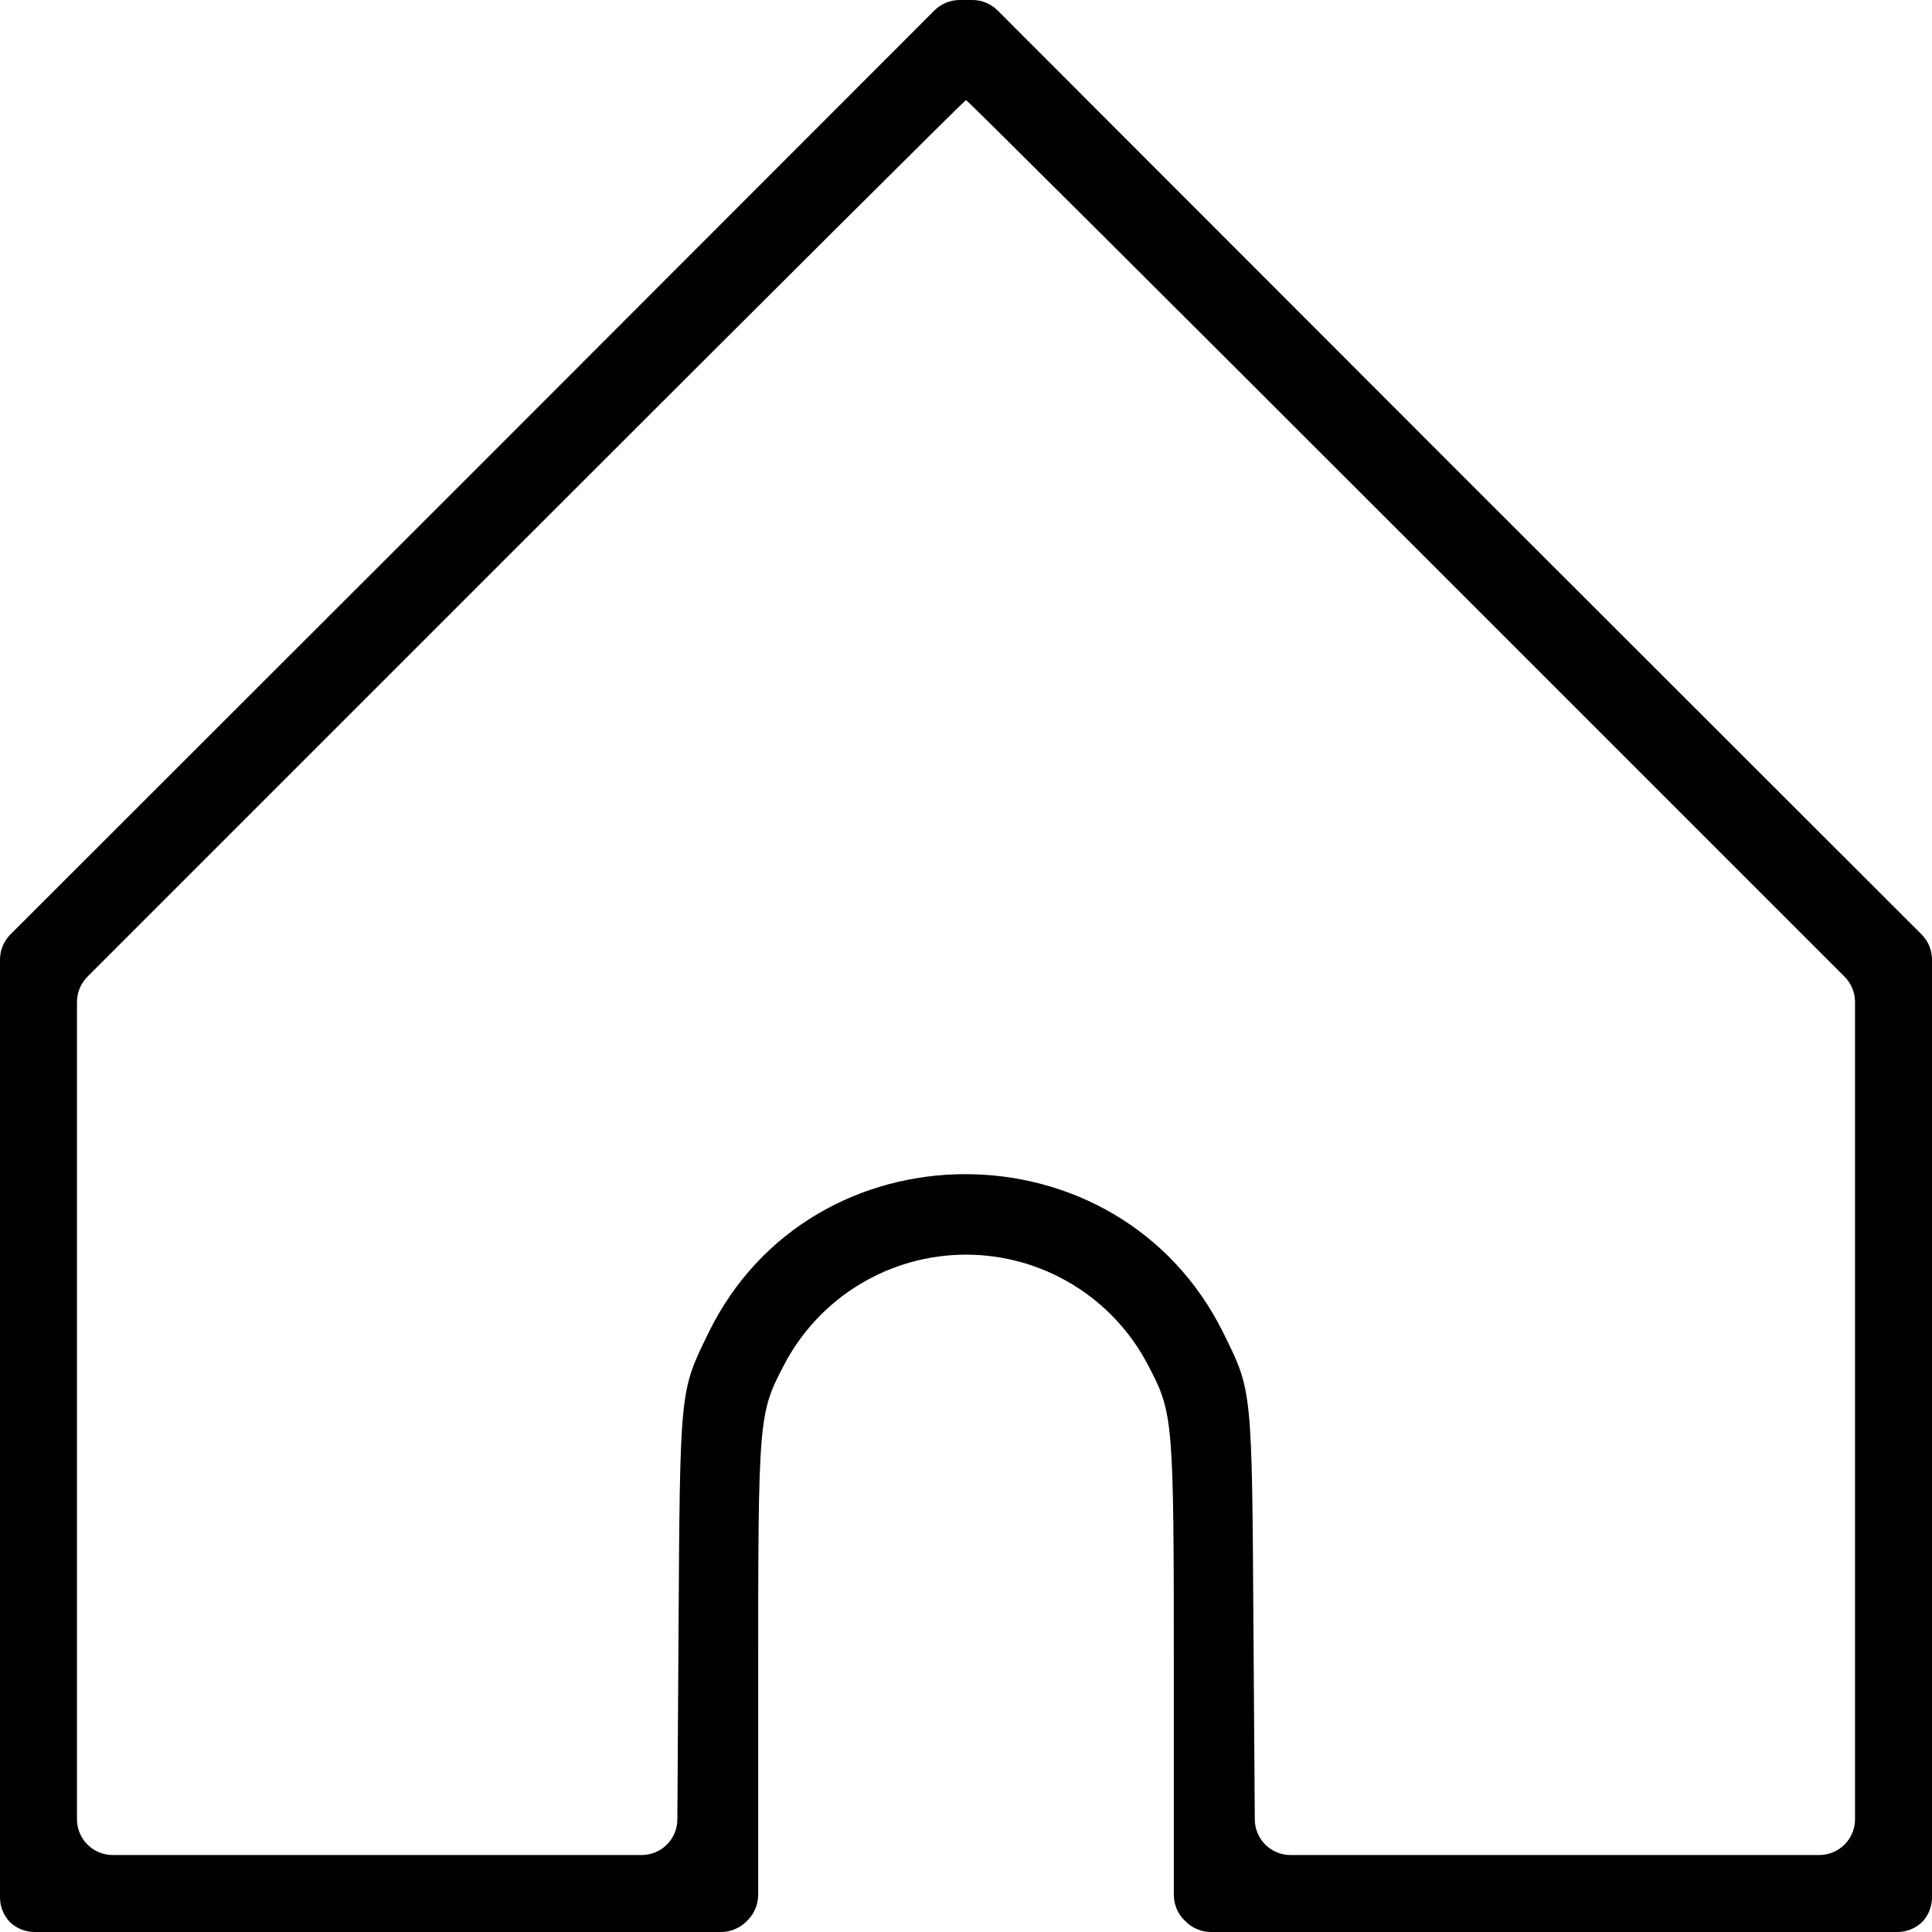 <svg width="502" height="502" viewBox="0 0 502 502" fill="none" xmlns="http://www.w3.org/2000/svg">
<g clip-path="url(#clip0_203_562)">
<path d="M122.8 122.8L2.73 242.78C1.865 243.641 1.178 244.665 0.71 245.793C0.241 246.92 -3.24062e-05 248.129 3.6785e-06 249.35V493C-0.002 495.406 0.93 497.718 2.6 499.45C4.34 501.102 6.651 502.016 9.05 502H187.35C189.814 501.999 192.177 501.021 193.92 499.28L194.1 499.1L194.28 498.92C196.021 497.177 196.999 494.814 197 492.35V435.8C197 368.4 197.1 367.3 203.7 354.7C208.206 346.048 214.998 338.798 223.338 333.738C231.678 328.679 241.245 326.003 251 326.003C260.755 326.003 270.322 328.679 278.662 333.738C287.002 338.798 293.794 346.048 298.3 354.7C304.9 367.3 305 368.4 305 435.8V492.35C305.001 494.814 305.979 497.177 307.72 498.92L307.9 499.1L308.08 499.28C309.823 501.021 312.186 501.999 314.65 502H493C495.406 502.002 497.718 501.07 499.45 499.4C501.09 497.673 502.003 495.382 502 493V249.35C502 248.129 501.759 246.92 501.29 245.793C500.822 244.665 500.135 243.641 499.27 242.78L379.2 122.8L259.22 2.73C258.359 1.865 257.335 1.178 256.207 0.71C255.08 0.241 253.871 -3.60807e-05 252.65 4.04902e-09L249.35 4.04903e-09C248.129 -3.60807e-05 246.92 0.241 245.793 0.71C244.665 1.178 243.641 1.865 242.78 2.73L122.8 122.8ZM366.7 141.2L479.28 253.78C481.021 255.523 481.999 257.886 482 260.35V472.7C482 475.167 481.02 477.532 479.276 479.276C477.532 481.02 475.167 482 472.7 482H335.33C332.876 482.003 330.52 481.033 328.779 479.303C327.038 477.573 326.053 475.224 326.04 472.77L325.7 424.7C325.3 360.6 325.4 361.6 317.9 346.4C290.7 291.3 210.8 291.3 184 346.5C176.6 361.7 176.7 360.7 176.3 424.7L176 472.77C175.987 475.224 175.002 477.573 173.261 479.303C171.52 481.033 169.164 482.003 166.71 482H29.3C26.834 482 24.468 481.02 22.724 479.276C20.98 477.532 20 475.167 20 472.7V260.35C20.001 257.886 20.979 255.523 22.72 253.78L135.2 141.3C198.6 77.9 250.7 26 251 26C251.3 26 303.4 77.9 366.7 141.2Z" fill="black"/>
</g>
<defs>
<clipPath id="clip0_203_562">
<rect width="502" height="502" fill="white"/>
</clipPath>
</defs>
</svg>
